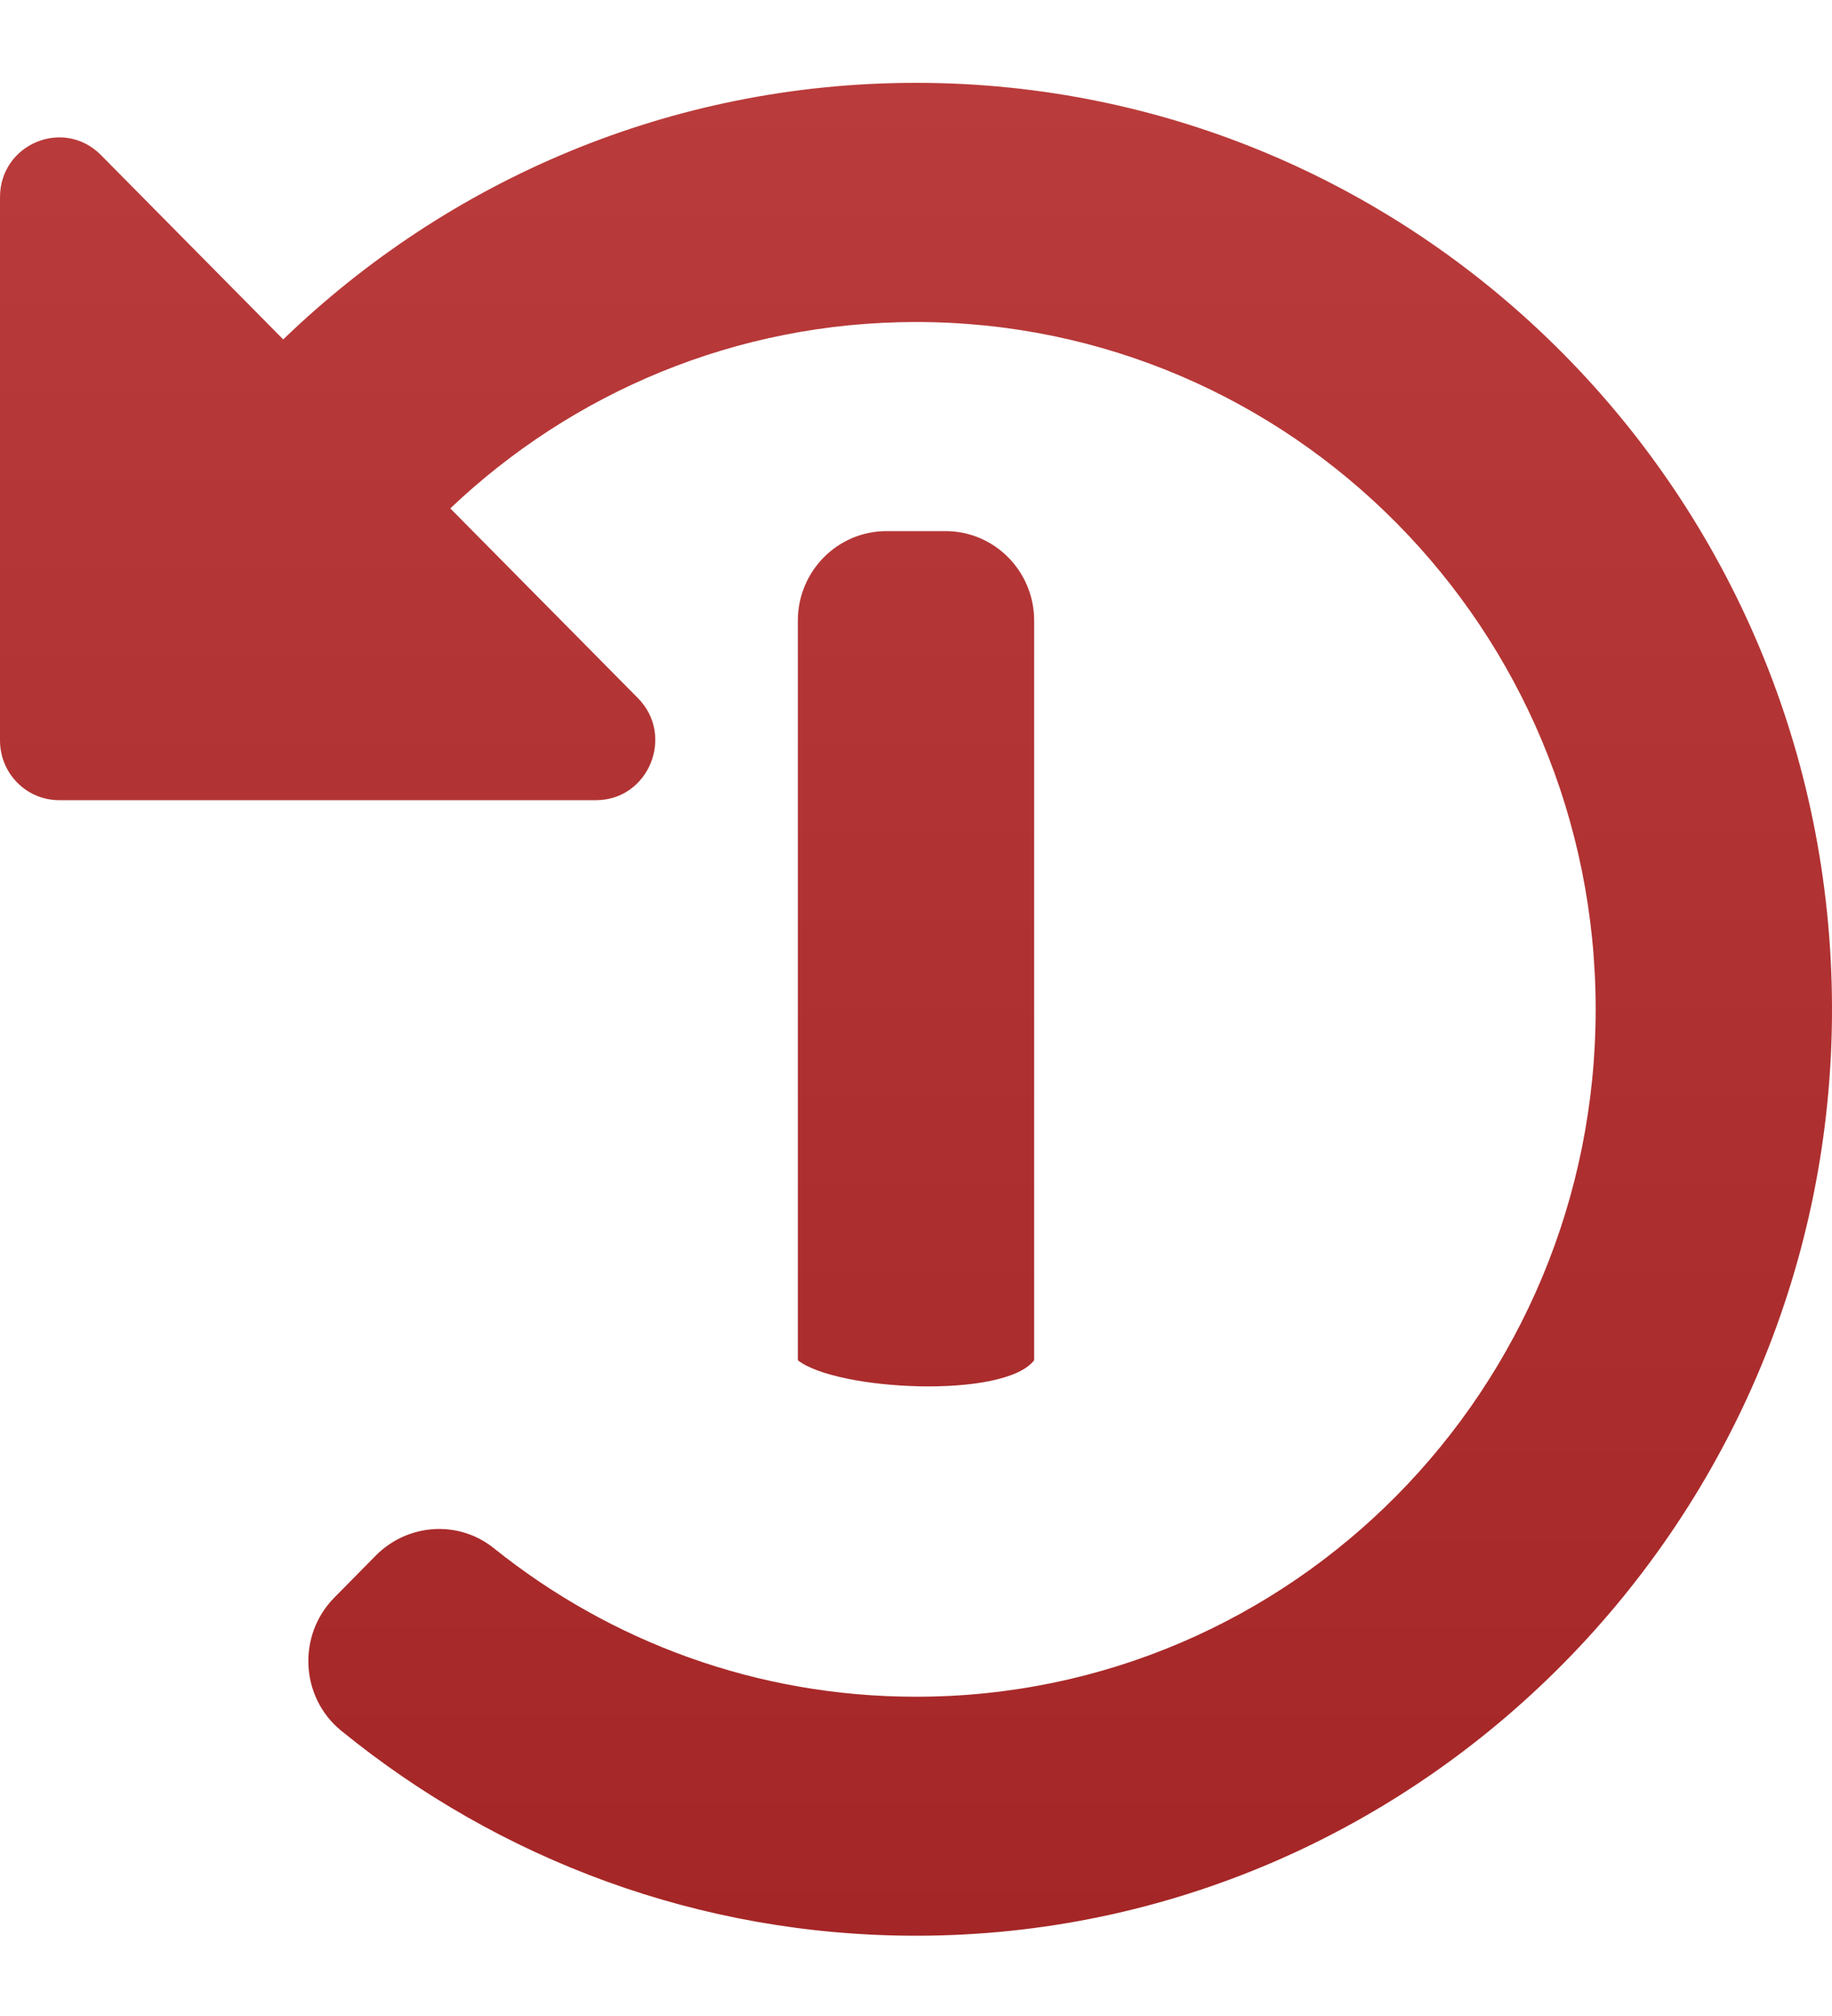 <svg width="10" height="11" viewBox="0 0 10 11" fill="none" xmlns="http://www.w3.org/2000/svg">
<path d="M10 5.498C10.005 8.283 7.758 10.56 5.004 10.562C3.814 10.563 2.721 10.143 1.862 9.443C1.639 9.261 1.622 8.922 1.825 8.717L2.052 8.487C2.226 8.312 2.503 8.293 2.695 8.447C3.328 8.955 4.129 9.258 5 9.258C7.051 9.258 8.71 7.58 8.71 5.507C8.71 3.434 7.05 1.757 5 1.757C4.016 1.757 3.122 2.143 2.458 2.774L3.482 3.809C3.685 4.014 3.541 4.366 3.253 4.366H0.323C0.144 4.366 0 4.22 0 4.04V1.076C0 0.786 0.347 0.64 0.551 0.846L1.546 1.852C2.444 0.985 3.66 0.452 5 0.452C7.758 0.452 9.995 2.71 10 5.498ZM5.645 7.422V6.997C5.645 6.997 5.645 6.997 5.645 6.685V5.514V3.387C5.645 3.117 5.429 2.898 5.161 2.898H4.839C4.571 2.898 4.355 3.117 4.355 3.387V6.152V7.422C4.566 7.588 5.481 7.635 5.645 7.422Z" fill="url(#paint0_linear_773_10071)"/>
<defs>
<linearGradient id="paint0_linear_773_10071" x1="5" y1="0.452" x2="5" y2="10.562" gradientUnits="userSpaceOnUse">
<stop stop-color="#BA3B3B"/>
<stop offset="1" stop-color="#A52626"/>
</linearGradient>
</defs>
</svg>
